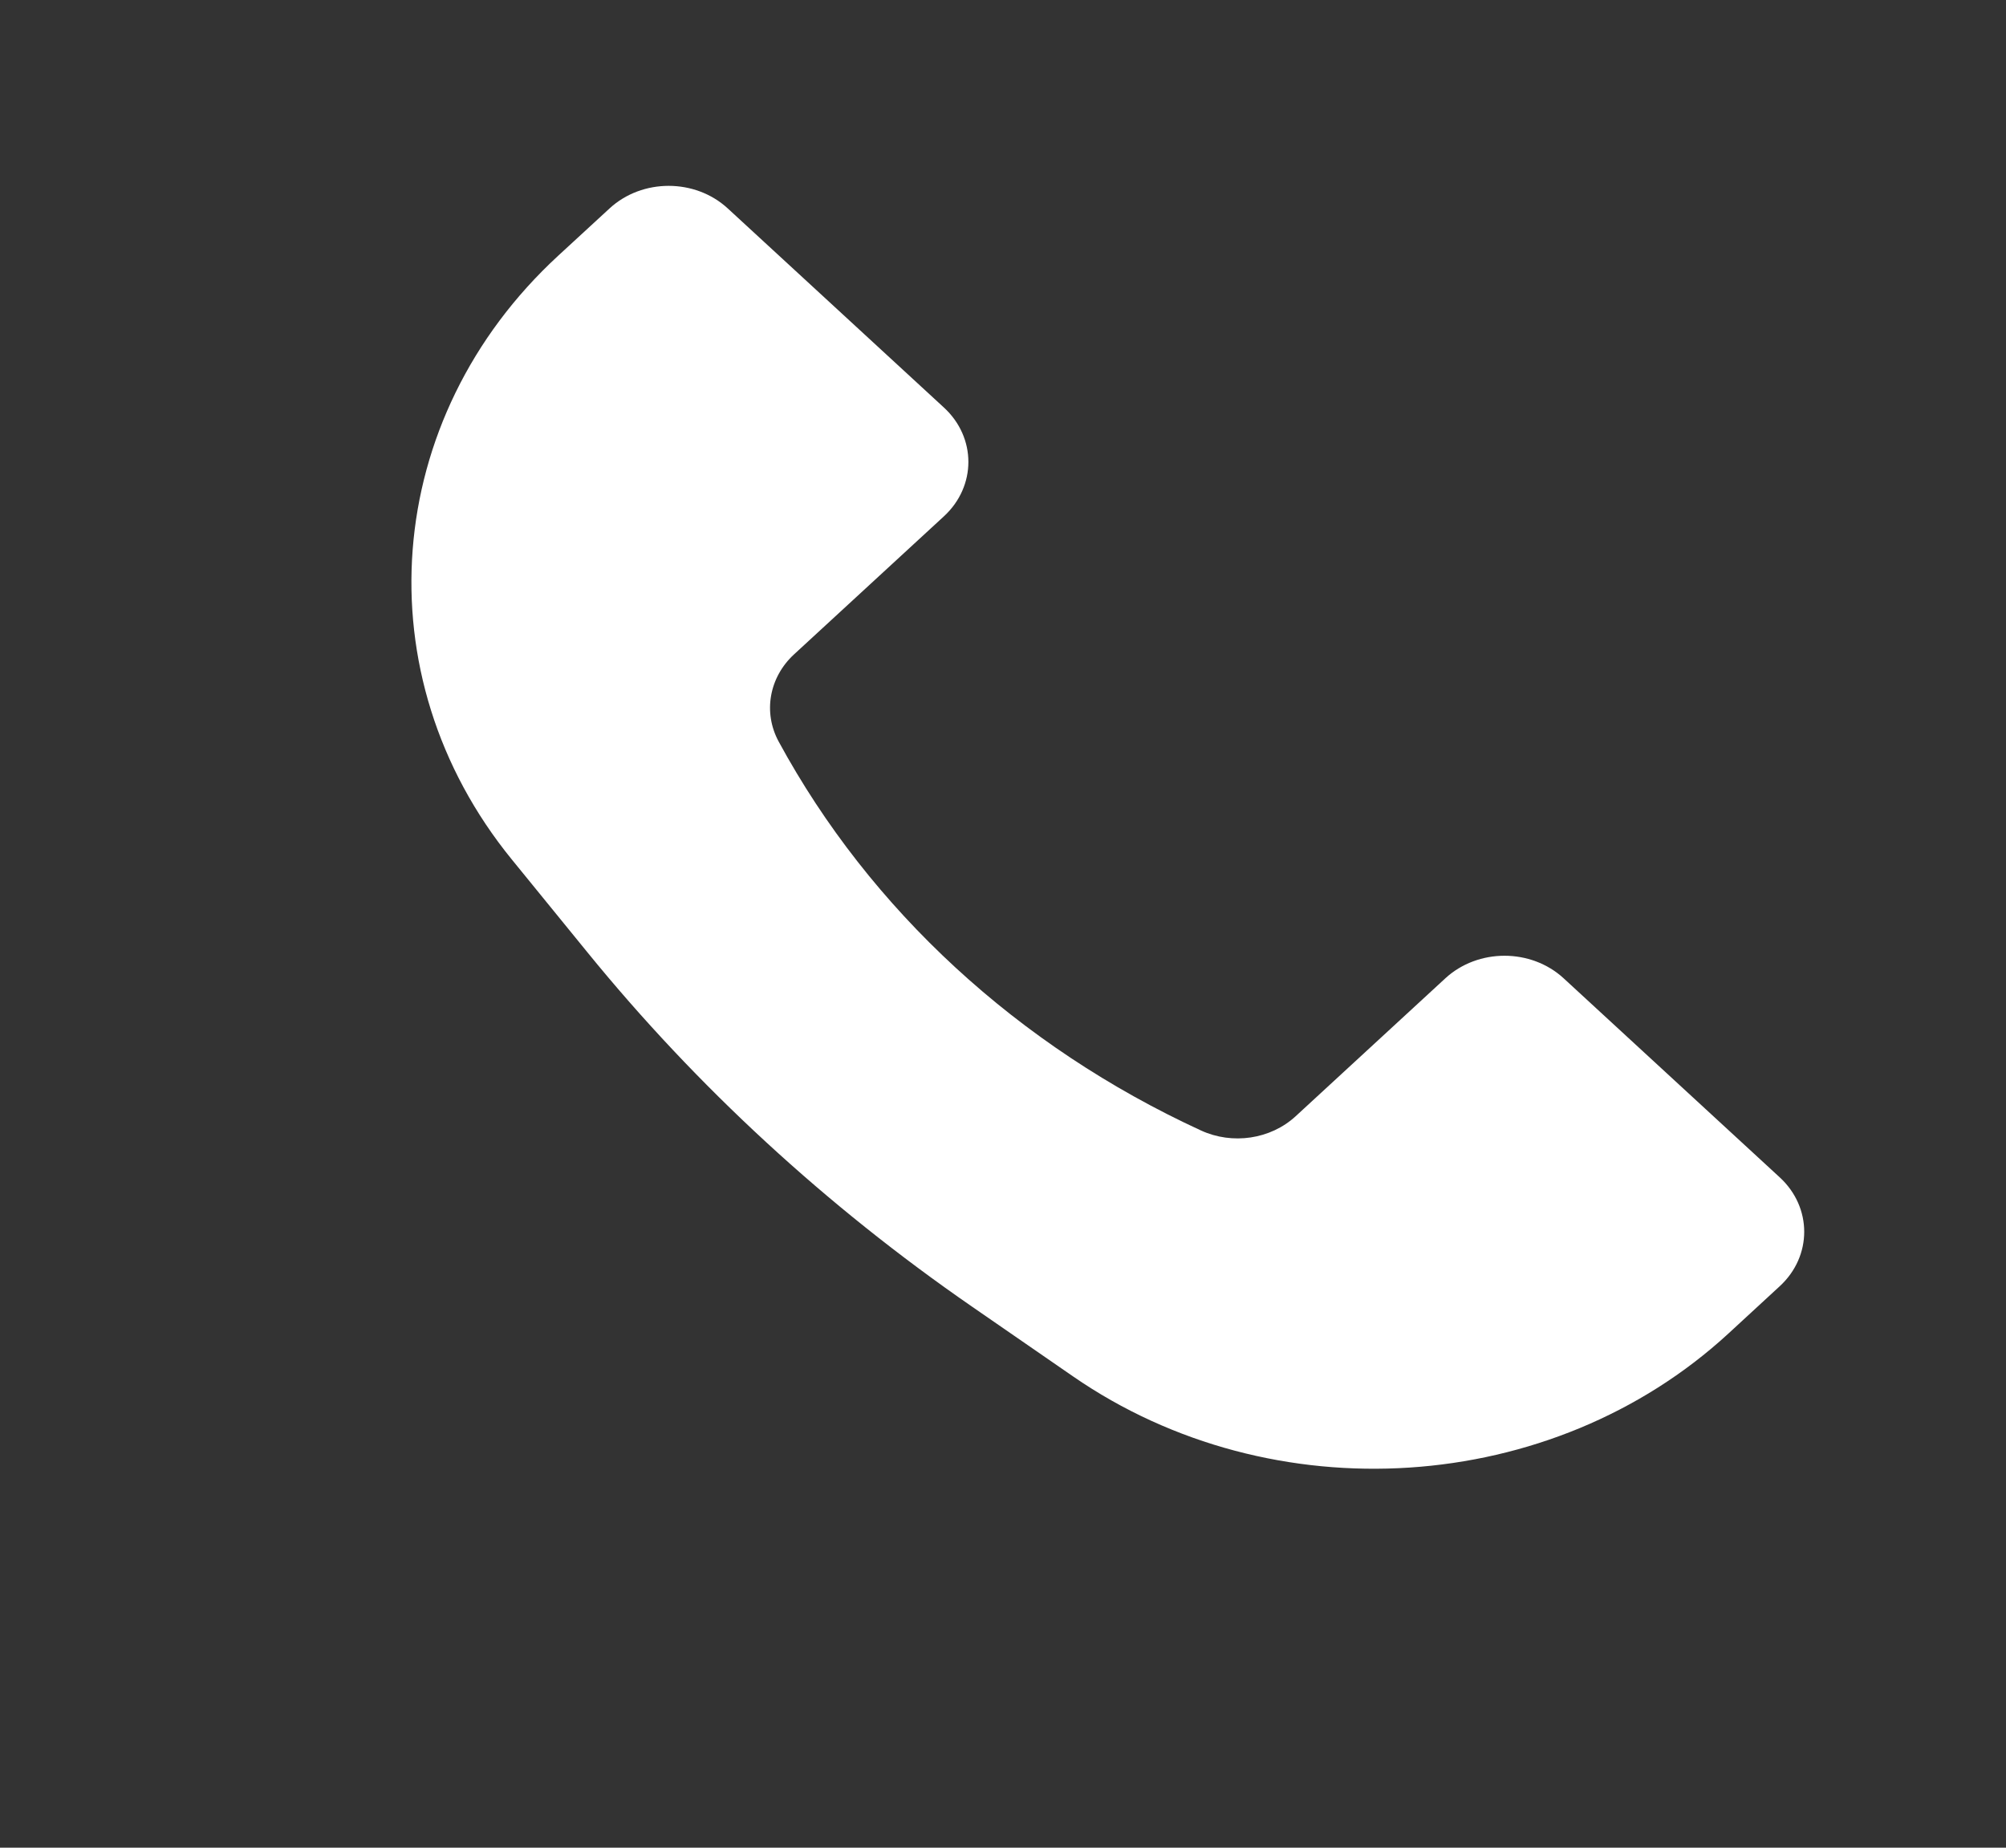 <svg width="38" height="35" viewBox="0 0 38 35" fill="none" xmlns="http://www.w3.org/2000/svg">
<rect x="0" y="0" width="38" height="35" fill="#333333" stroke="none"/>
<path d="M10.576 4.842L11.547 3.948C12.165 3.378 13.168 3.378 13.786 3.948L17.88 7.719C18.499 8.288 18.499 9.211 17.88 9.781L15.042 12.395C14.569 12.831 14.452 13.497 14.751 14.048C16.481 17.235 19.287 19.82 22.748 21.413C23.346 21.689 24.069 21.581 24.543 21.145L27.38 18.531C27.999 17.962 29.001 17.962 29.62 18.531L33.714 22.302C34.332 22.871 34.332 23.795 33.714 24.364L32.743 25.259C29.4 28.338 24.107 28.684 20.325 26.071L18.412 24.75C15.651 22.843 13.199 20.584 11.129 18.041L9.694 16.279C6.857 12.796 7.233 7.921 10.576 4.842Z" fill="white"/>
</svg>
